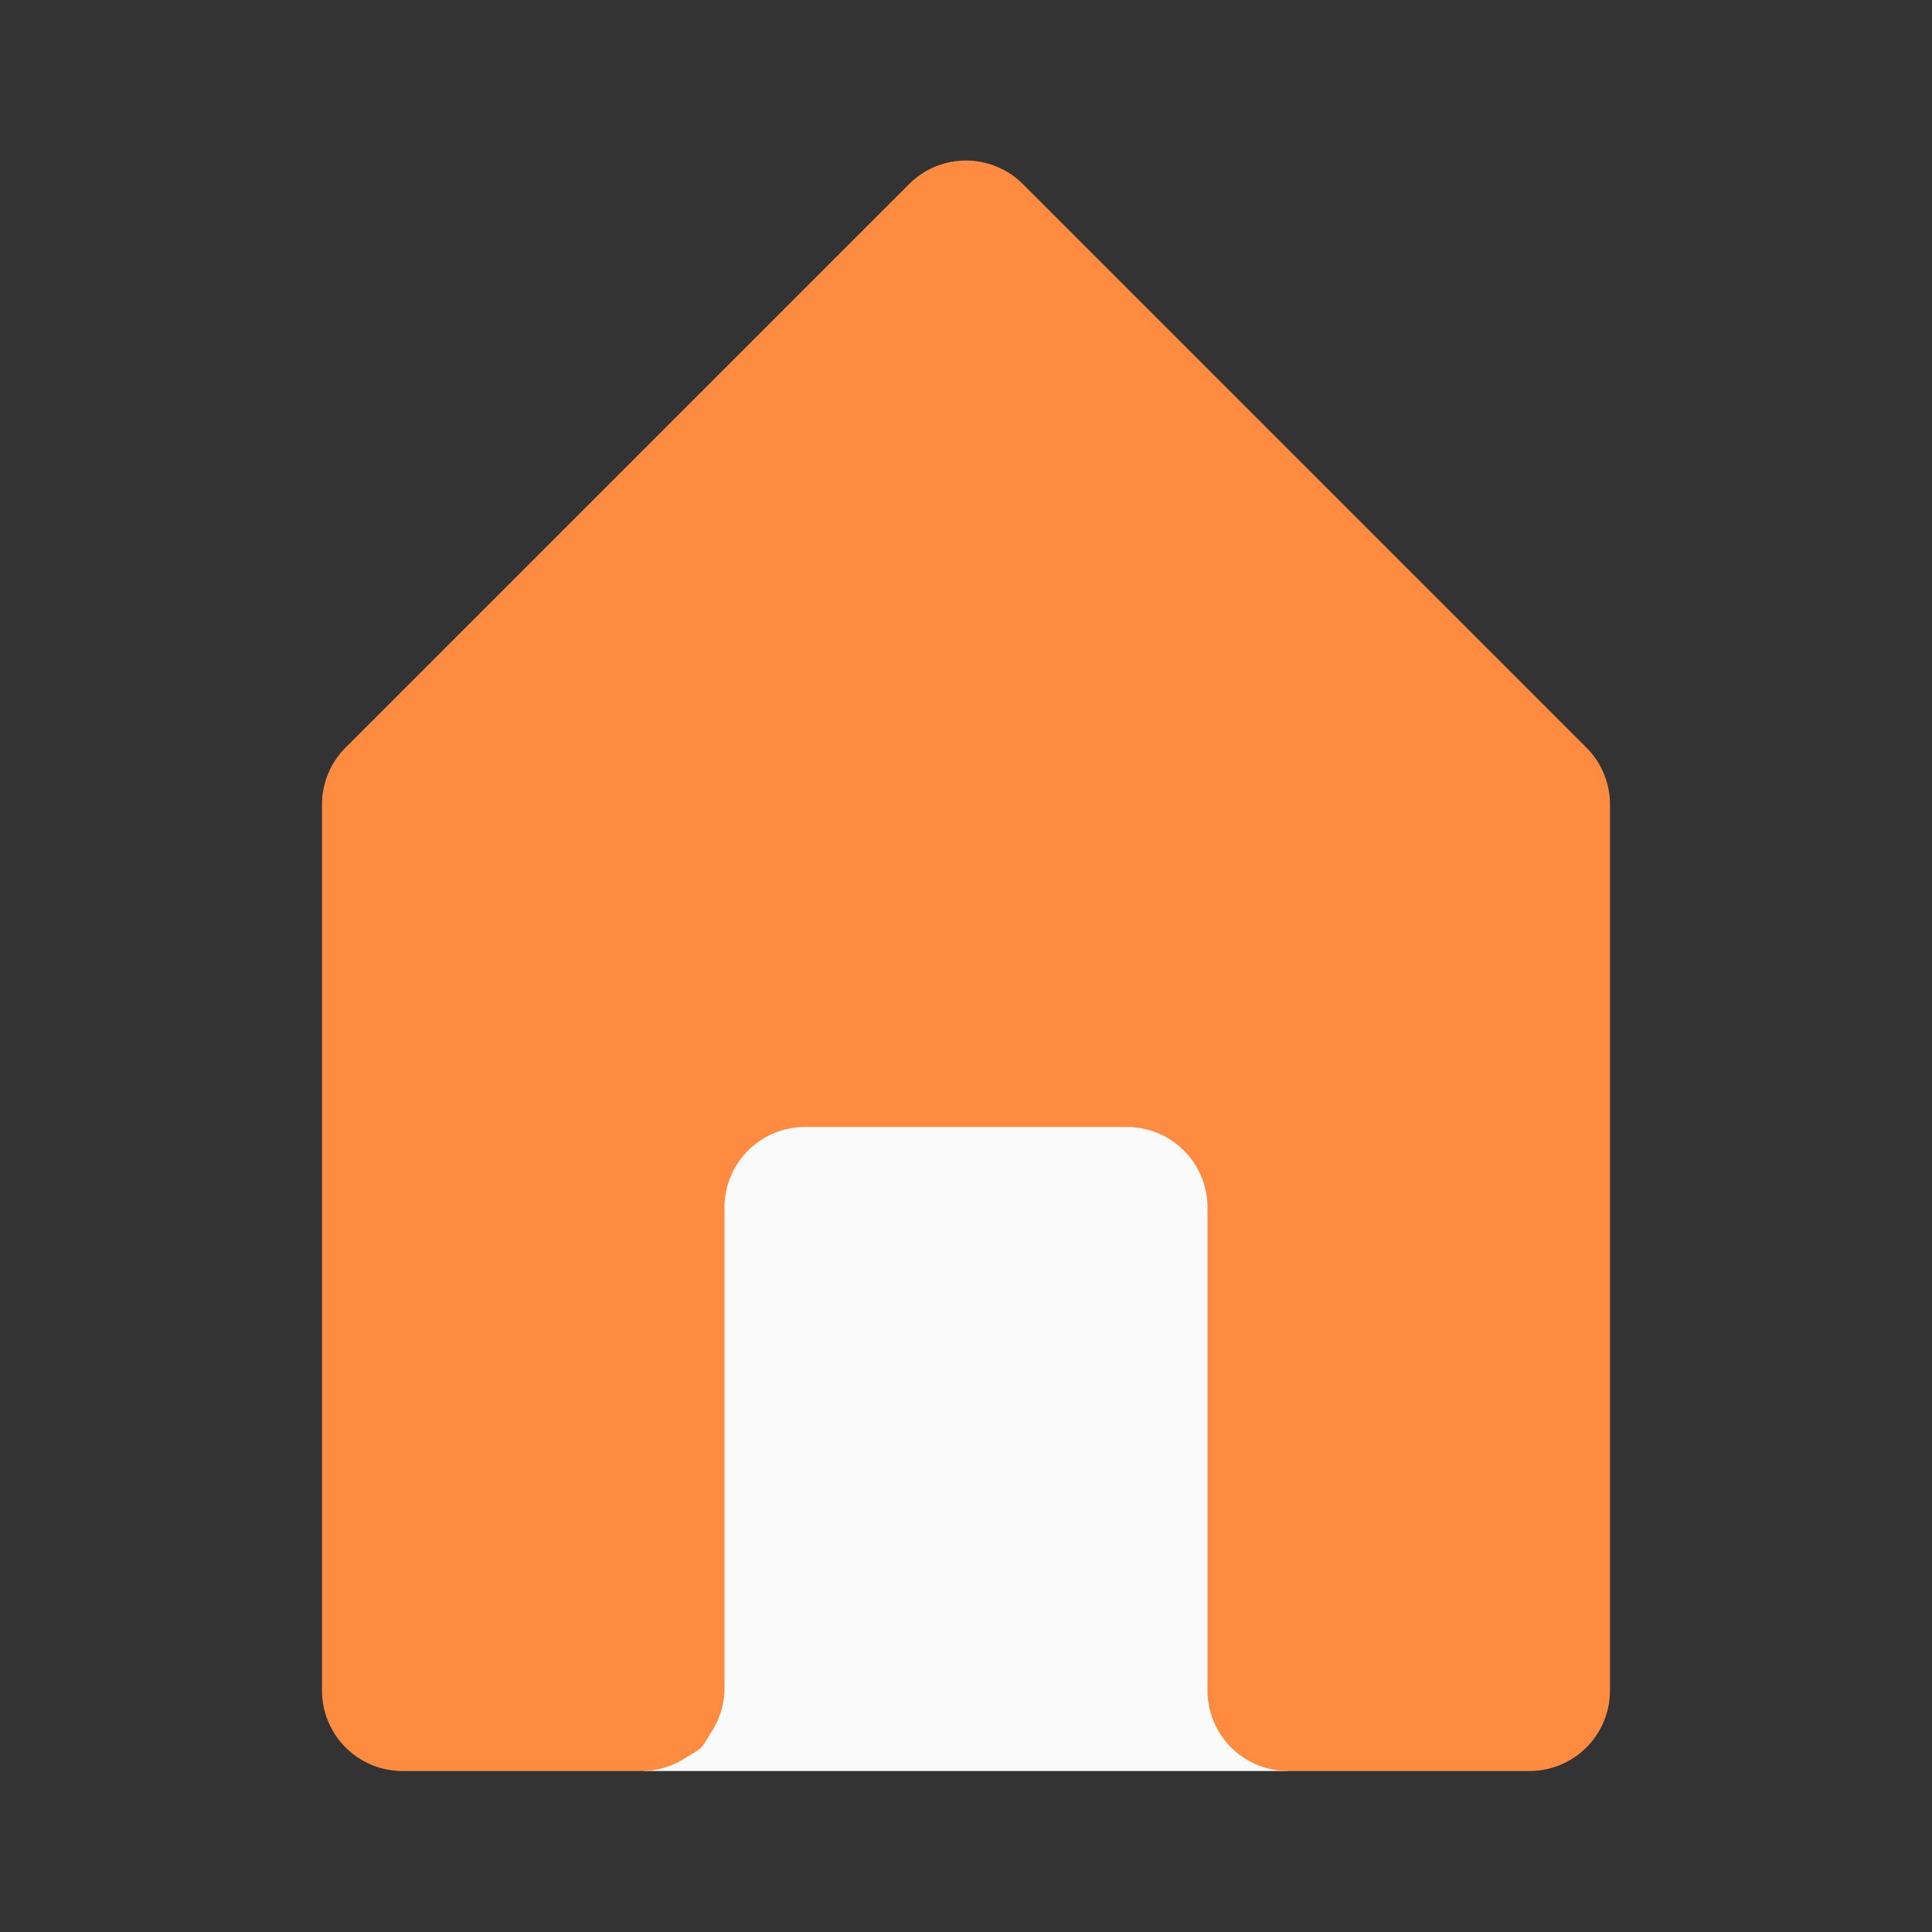 <svg class="icon flat-color" width="48" height="48" id="home-alt2" data-name="Flat color" xmlns="http://www.w3.org/2000/svg" viewBox="0 0 24 24"><rect x="0" y="0" width="24" height="24" fill="#333333" stroke="none"/><rect id="secondary" x="8" y="13" width="8" height="9" style="fill: rgb(250, 250, 250);"></rect><path id="primary" d="M19.71,9.29l-7-7a1,1,0,0,0-1.42,0l-7,7A1,1,0,0,0,4,10V21a1,1,0,0,0,1,1H8a1,1,0,0,0,.54-.18,1,1,0,0,0,.17-.11,1,1,0,0,0,.11-.17A1,1,0,0,0,9,21V15a1,1,0,0,1,1-1h4a1,1,0,0,1,1,1v6a1,1,0,0,0,1,1h3a1,1,0,0,0,1-1V10A1,1,0,0,0,19.71,9.29Z" style="fill: rgb(255, 139, 65);"></path></svg>